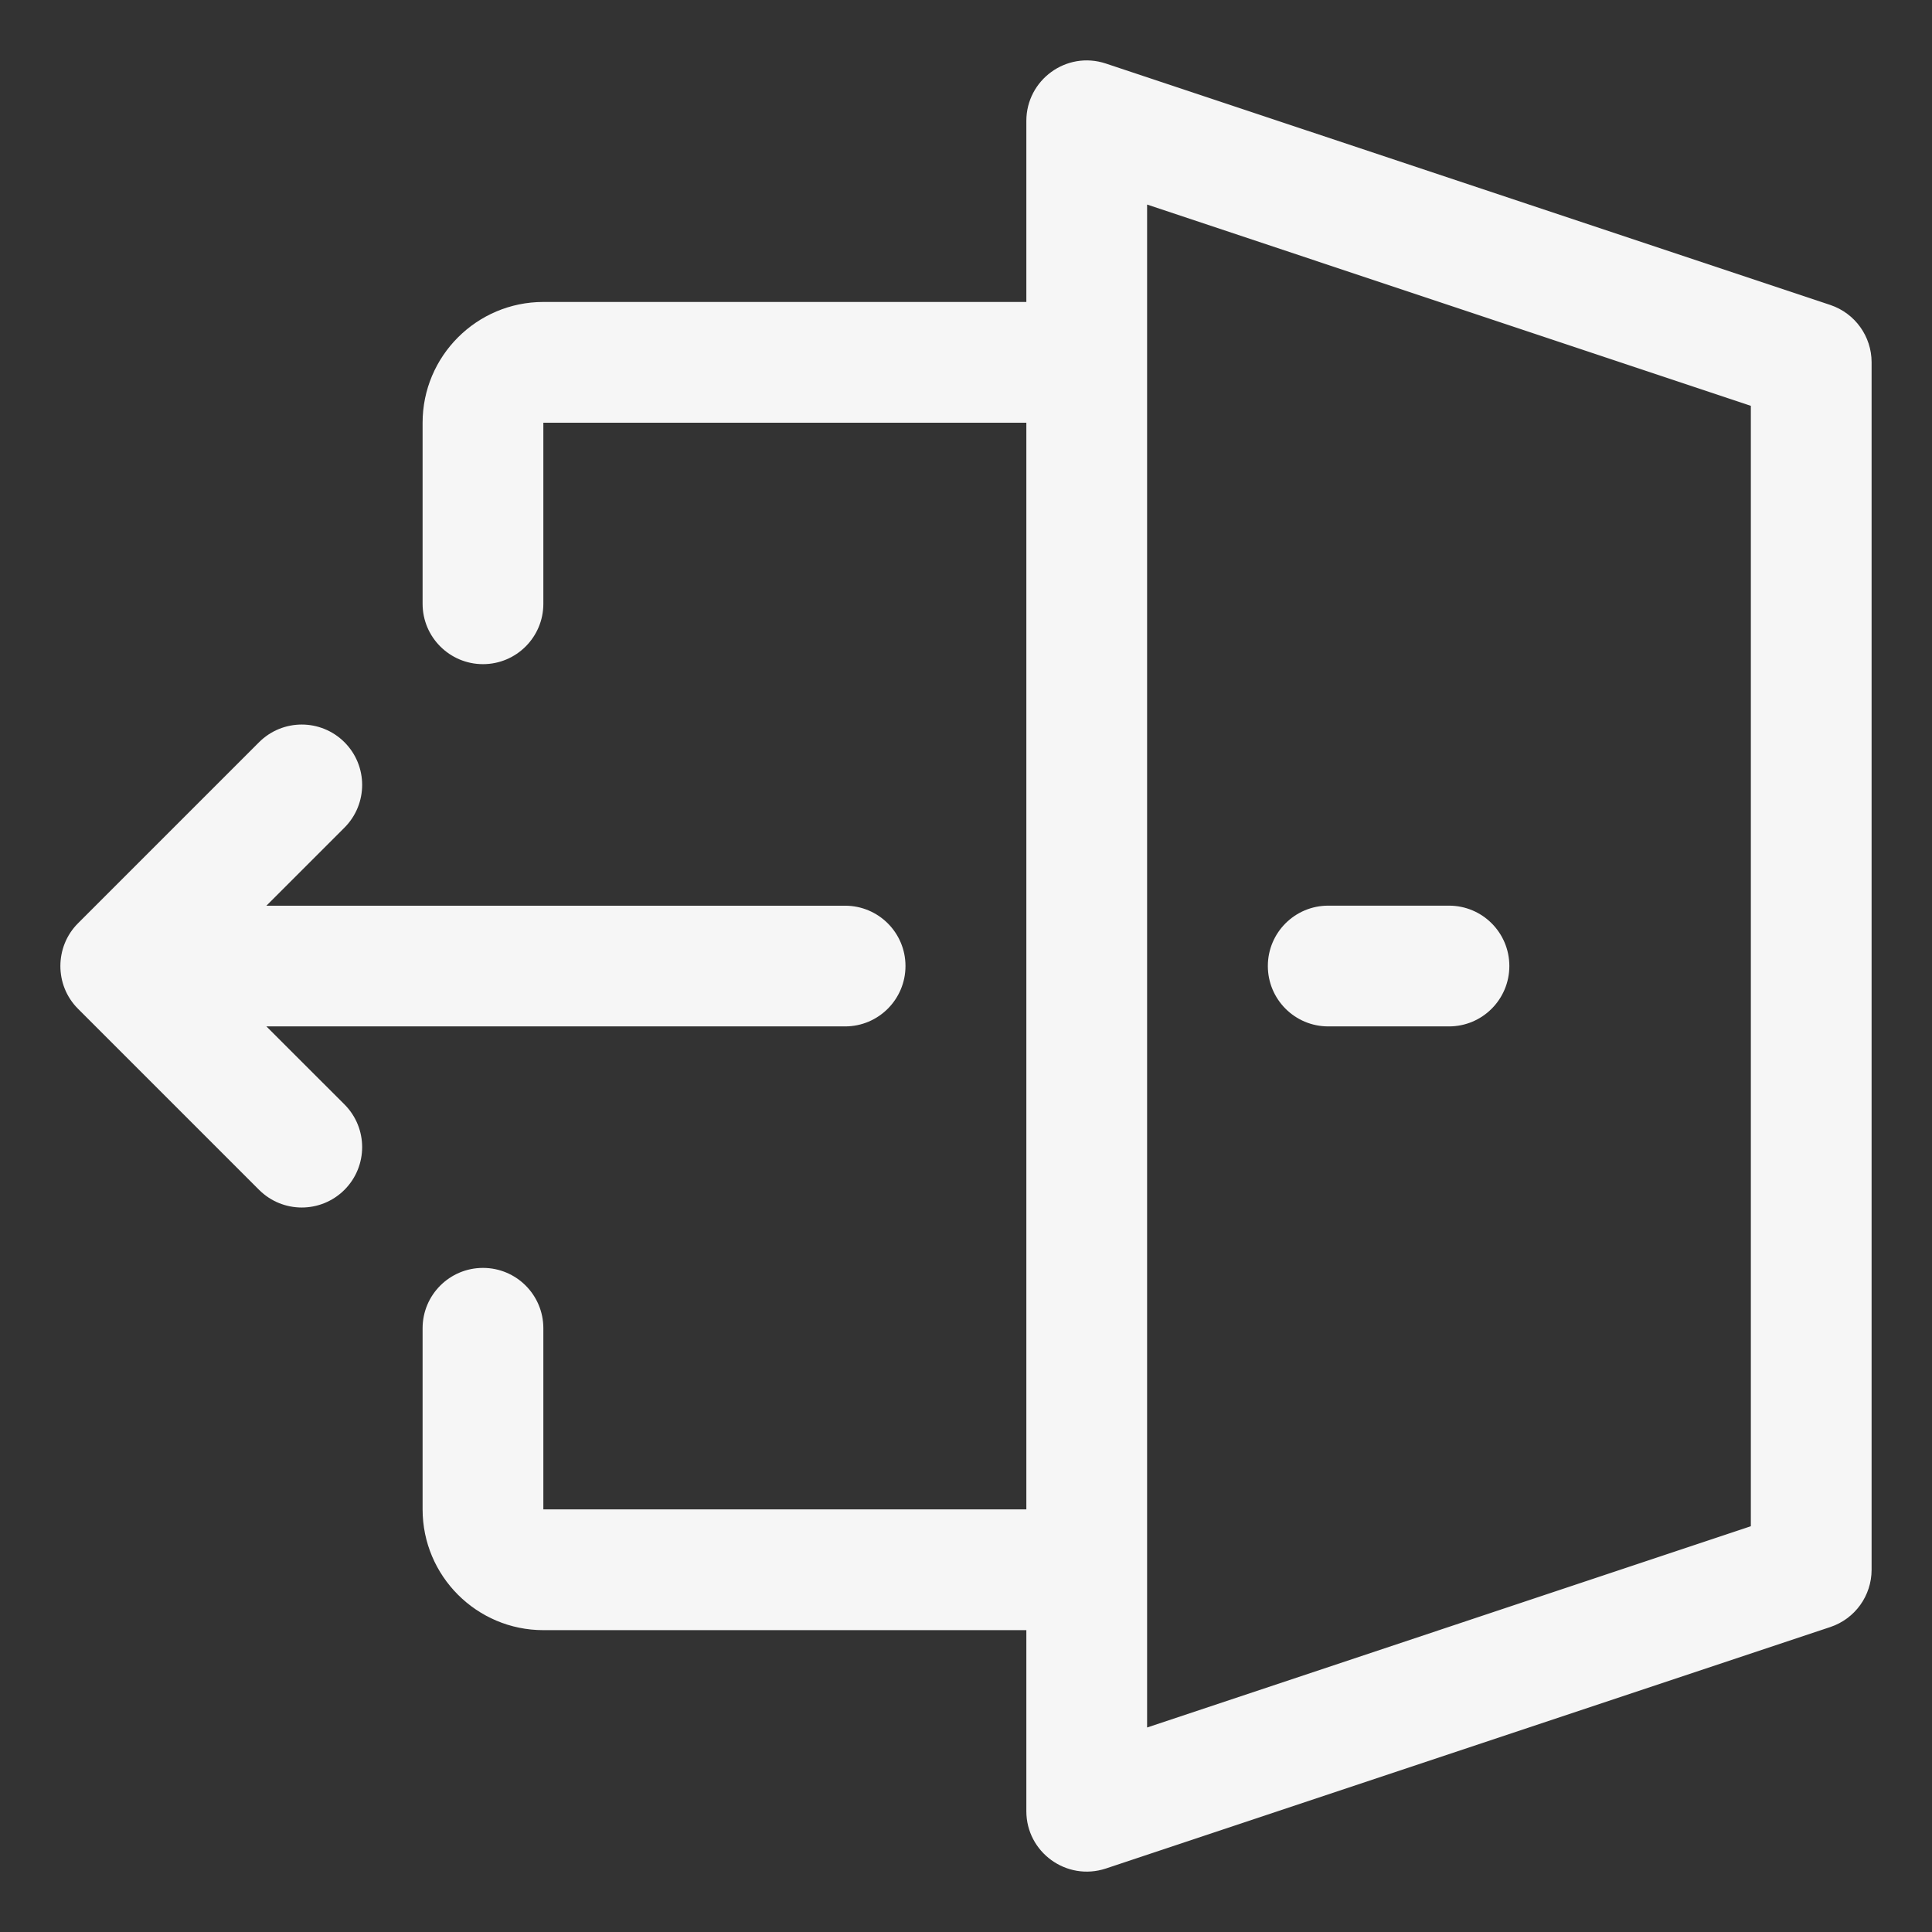 <svg width="34" height="34" viewBox="0 0 34 34" fill="none" xmlns="http://www.w3.org/2000/svg">
<rect x="0" y="0" width="34" height="34" fill="#333333" stroke="none"/>
<path fill-rule="evenodd" clip-rule="evenodd" d="M18.062 2.127C18.062 1.408 18.766 0.888 19.461 1.118L32.211 5.367C32.645 5.513 32.937 5.919 32.937 6.376V27.625C32.937 28.082 32.645 28.488 32.211 28.633L19.461 32.883C18.768 33.111 18.062 32.595 18.062 31.874V28.688H9.562C8.39 28.688 7.437 27.735 7.437 26.563V23.375C7.437 22.788 7.913 22.313 8.5 22.313C9.086 22.313 9.562 22.788 9.562 23.375V26.563H18.062V7.439H9.562V10.626C9.562 11.212 9.086 11.688 8.5 11.688C7.913 11.688 7.437 11.212 7.437 10.626V7.439C7.437 6.267 8.39 5.314 9.562 5.314H18.062V2.127ZM20.187 3.6V30.401L30.812 26.859V7.142L20.187 3.6ZM6.062 13.062C6.477 13.477 6.477 14.149 6.062 14.565L4.688 15.939H14.873C15.459 15.939 15.935 16.414 15.935 17C15.935 17.587 15.459 18.063 14.873 18.063H4.688L6.062 19.436C6.477 19.852 6.477 20.523 6.062 20.939C5.646 21.354 4.975 21.354 4.559 20.939L1.372 17.752C0.957 17.337 0.962 16.659 1.372 16.249L4.559 13.062C4.975 12.647 5.646 12.647 6.062 13.062ZM25.5 15.938C26.087 15.938 26.562 16.414 26.562 17C26.562 17.587 26.087 18.063 25.5 18.063H23.375C22.787 18.063 22.312 17.587 22.312 17C22.312 16.414 22.787 15.938 23.375 15.938H25.5Z" fill="#F6F6F6"/>
</svg>
